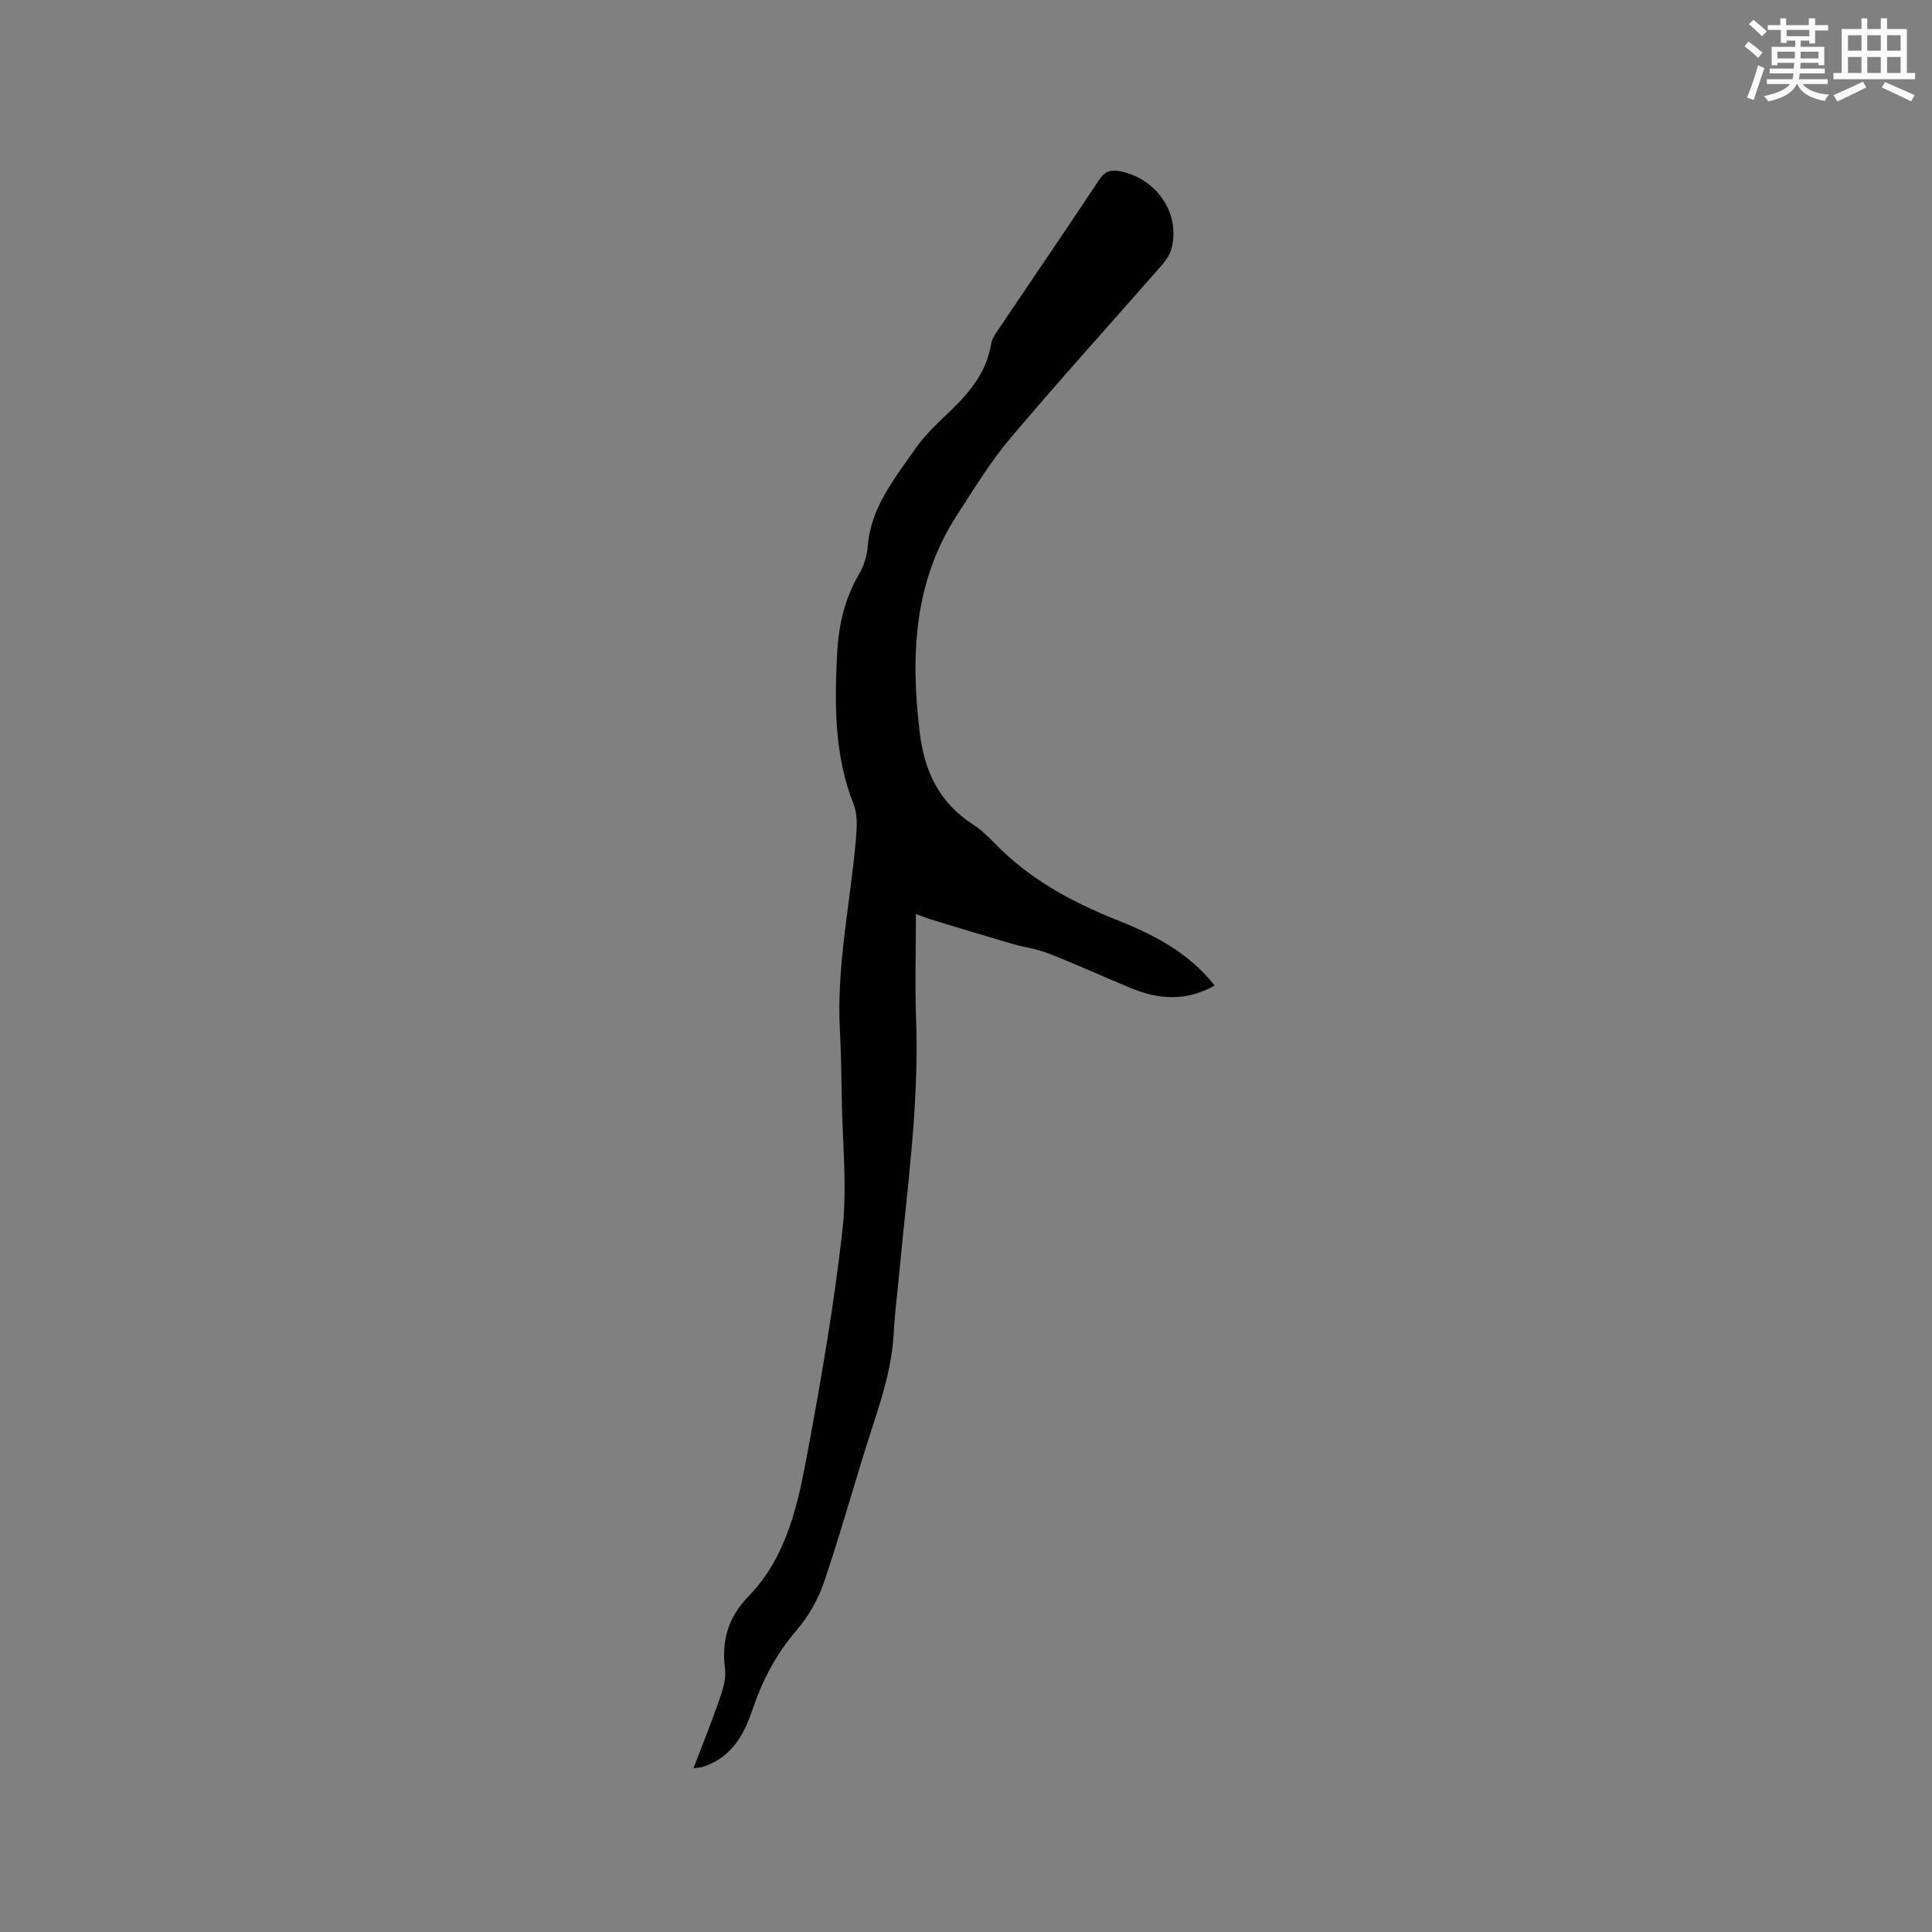 <svg enable-background="new 0 0 400 400" viewBox="0 0 400 400" xmlns="http://www.w3.org/2000/svg"><rect x="0" y="0" width="400" height="400" fill="#808080" stroke="none"/><path d="m251.48 204.04c-5.95 3.38-11.66 2.88-17.38.52-5.67-2.34-11.26-4.9-16.97-7.14-2.44-.96-5.11-1.3-7.64-2.03-5.56-1.62-11.09-3.31-16.63-4.99-.98-.3-1.94-.7-3.23-1.16 0 7.55-.22 14.74.04 21.92.65 17.78-1.93 35.32-3.54 52.94-.37 4.01-.9 8.01-1.11 12.03-.34 6.53-2.23 12.66-4.24 18.82-3.5 10.75-6.48 21.68-10.1 32.4-1.22 3.63-3.22 7.24-5.72 10.13-4.26 4.94-7.14 10.46-9.18 16.52-1.83 5.44-4.53 10.06-10.45 11.86-.27.08-.56.08-1.75.24 1.95-5.14 3.83-9.78 5.46-14.5.67-1.94 1.33-4.14 1.07-6.1-.76-5.86.67-10.68 4.85-14.99 8.09-8.34 10.29-19.34 12.3-30.14 2.82-15.2 5.47-30.47 7.17-45.82.99-8.88-.01-17.99-.15-26.99-.08-4.77-.13-9.54-.39-14.3-.72-13.34 2.19-26.36 3.32-39.54.2-2.37.38-5.03-.46-7.15-3.98-10.05-3.97-20.37-3.45-30.93.3-6.1 1.52-11.61 4.6-16.85.98-1.67 1.61-3.73 1.76-5.66.62-8.08 5.55-14.03 9.85-20.23 2.03-2.93 4.76-5.41 7.35-7.91 4.03-3.89 7.43-8.07 8.35-13.83.16-.99.82-1.94 1.4-2.81 6.98-10.37 14.04-20.7 20.96-31.11 1.11-1.67 2.24-2.17 4.16-1.81 7.63 1.4 12.66 8.61 10.85 15.91-.31 1.25-1.1 2.49-1.96 3.47-10.47 11.97-21.16 23.75-31.42 35.9-4.15 4.91-7.53 10.49-11.05 15.91-8.94 13.77-9.62 28.89-7.78 44.69.98 8.39 4.02 14.82 11.1 19.4 1.67 1.08 3.15 2.52 4.55 3.96 7 7.22 15.54 11.9 24.77 15.62 7.71 3.06 15.14 6.71 20.69 13.75z" fill="#010000"/><g fill="#fafafb"><path d="m361.2 9.6.8-1c.9.7 1.9 1.4 2.9 2.3l-.9 1.1c-1-1-2-1.8-2.8-2.4zm.5 10.6c.9-2.1 1.6-4.3 2.3-6.7.4.2.8.4 1.3.6-.7 2.1-1.5 4.3-2.2 6.6zm.4-15.2.9-.9c1 .8 2 1.6 2.8 2.4l-1 1c-.9-.9-1.8-1.7-2.7-2.5zm12.5-1.2h1.2v1.4h2.7v1.1h-2.7v2.7h-1.2v-.6h-1.8v1.3h4.9v3.8h-1.2v-.5h-3.7c0 .4-.1.9-.1 1.2h5.1v1h-5.2c0 .5-.1.9-.2 1.2h6v1h-5.2c1.1 1.3 2.9 2 5.5 2.2-.4.4-.7.8-.9 1.3-2.9-.5-4.8-1.6-5.7-3.5h-.1c-.8 1.7-2.7 2.9-5.9 3.6-.2-.4-.6-.8-.9-1.1 2.8-.6 4.6-1.4 5.4-2.5h-4.8v-1h5.3c.1-.3.2-.7.2-1.2h-4.9v-1h5c0-.4 0-.8.1-1.2h-3.5v.5h-1.2v-3.8h4.9v-1.3h-1.8v.5h-1.2v-2.7h-2.7v-1h2.6v-1.4h1.2v1.4h4.7v-1.4zm-6.6 8.3h3.6c0-.4 0-.9 0-1.4h-3.6zm1.9-4.6h4.7v-1.3h-4.7zm6.6 3.2h-3.7v1.4h3.7z"/><path d="m385.3 3.8h1.3v2.2h2.8v-2.2h1.3v2.2h4.1v9.1h1.7v1.3h-16.9v-1.3h1.7v-9.1h4.1v-2.2zm.4 13.1.7 1.2c-1.8.9-3.8 1.9-6 2.9-.2-.4-.5-.8-.8-1.3 2.3-1 4.3-1.9 6.1-2.8zm-3.1-6.4h2.8v-3.2h-2.8zm0 4.6h2.8v-3.3h-2.8zm4-4.6h2.8v-3.2h-2.8zm0 4.6h2.8v-3.3h-2.8zm3.7 1.9c2.1.9 4.1 1.8 6.1 2.7l-.7 1.3c-2.2-1.1-4.2-2-6.1-2.9zm3.2-9.7h-2.8v3.2h2.8zm-2.8 7.8h2.8v-3.3h-2.8z"/></g></svg>